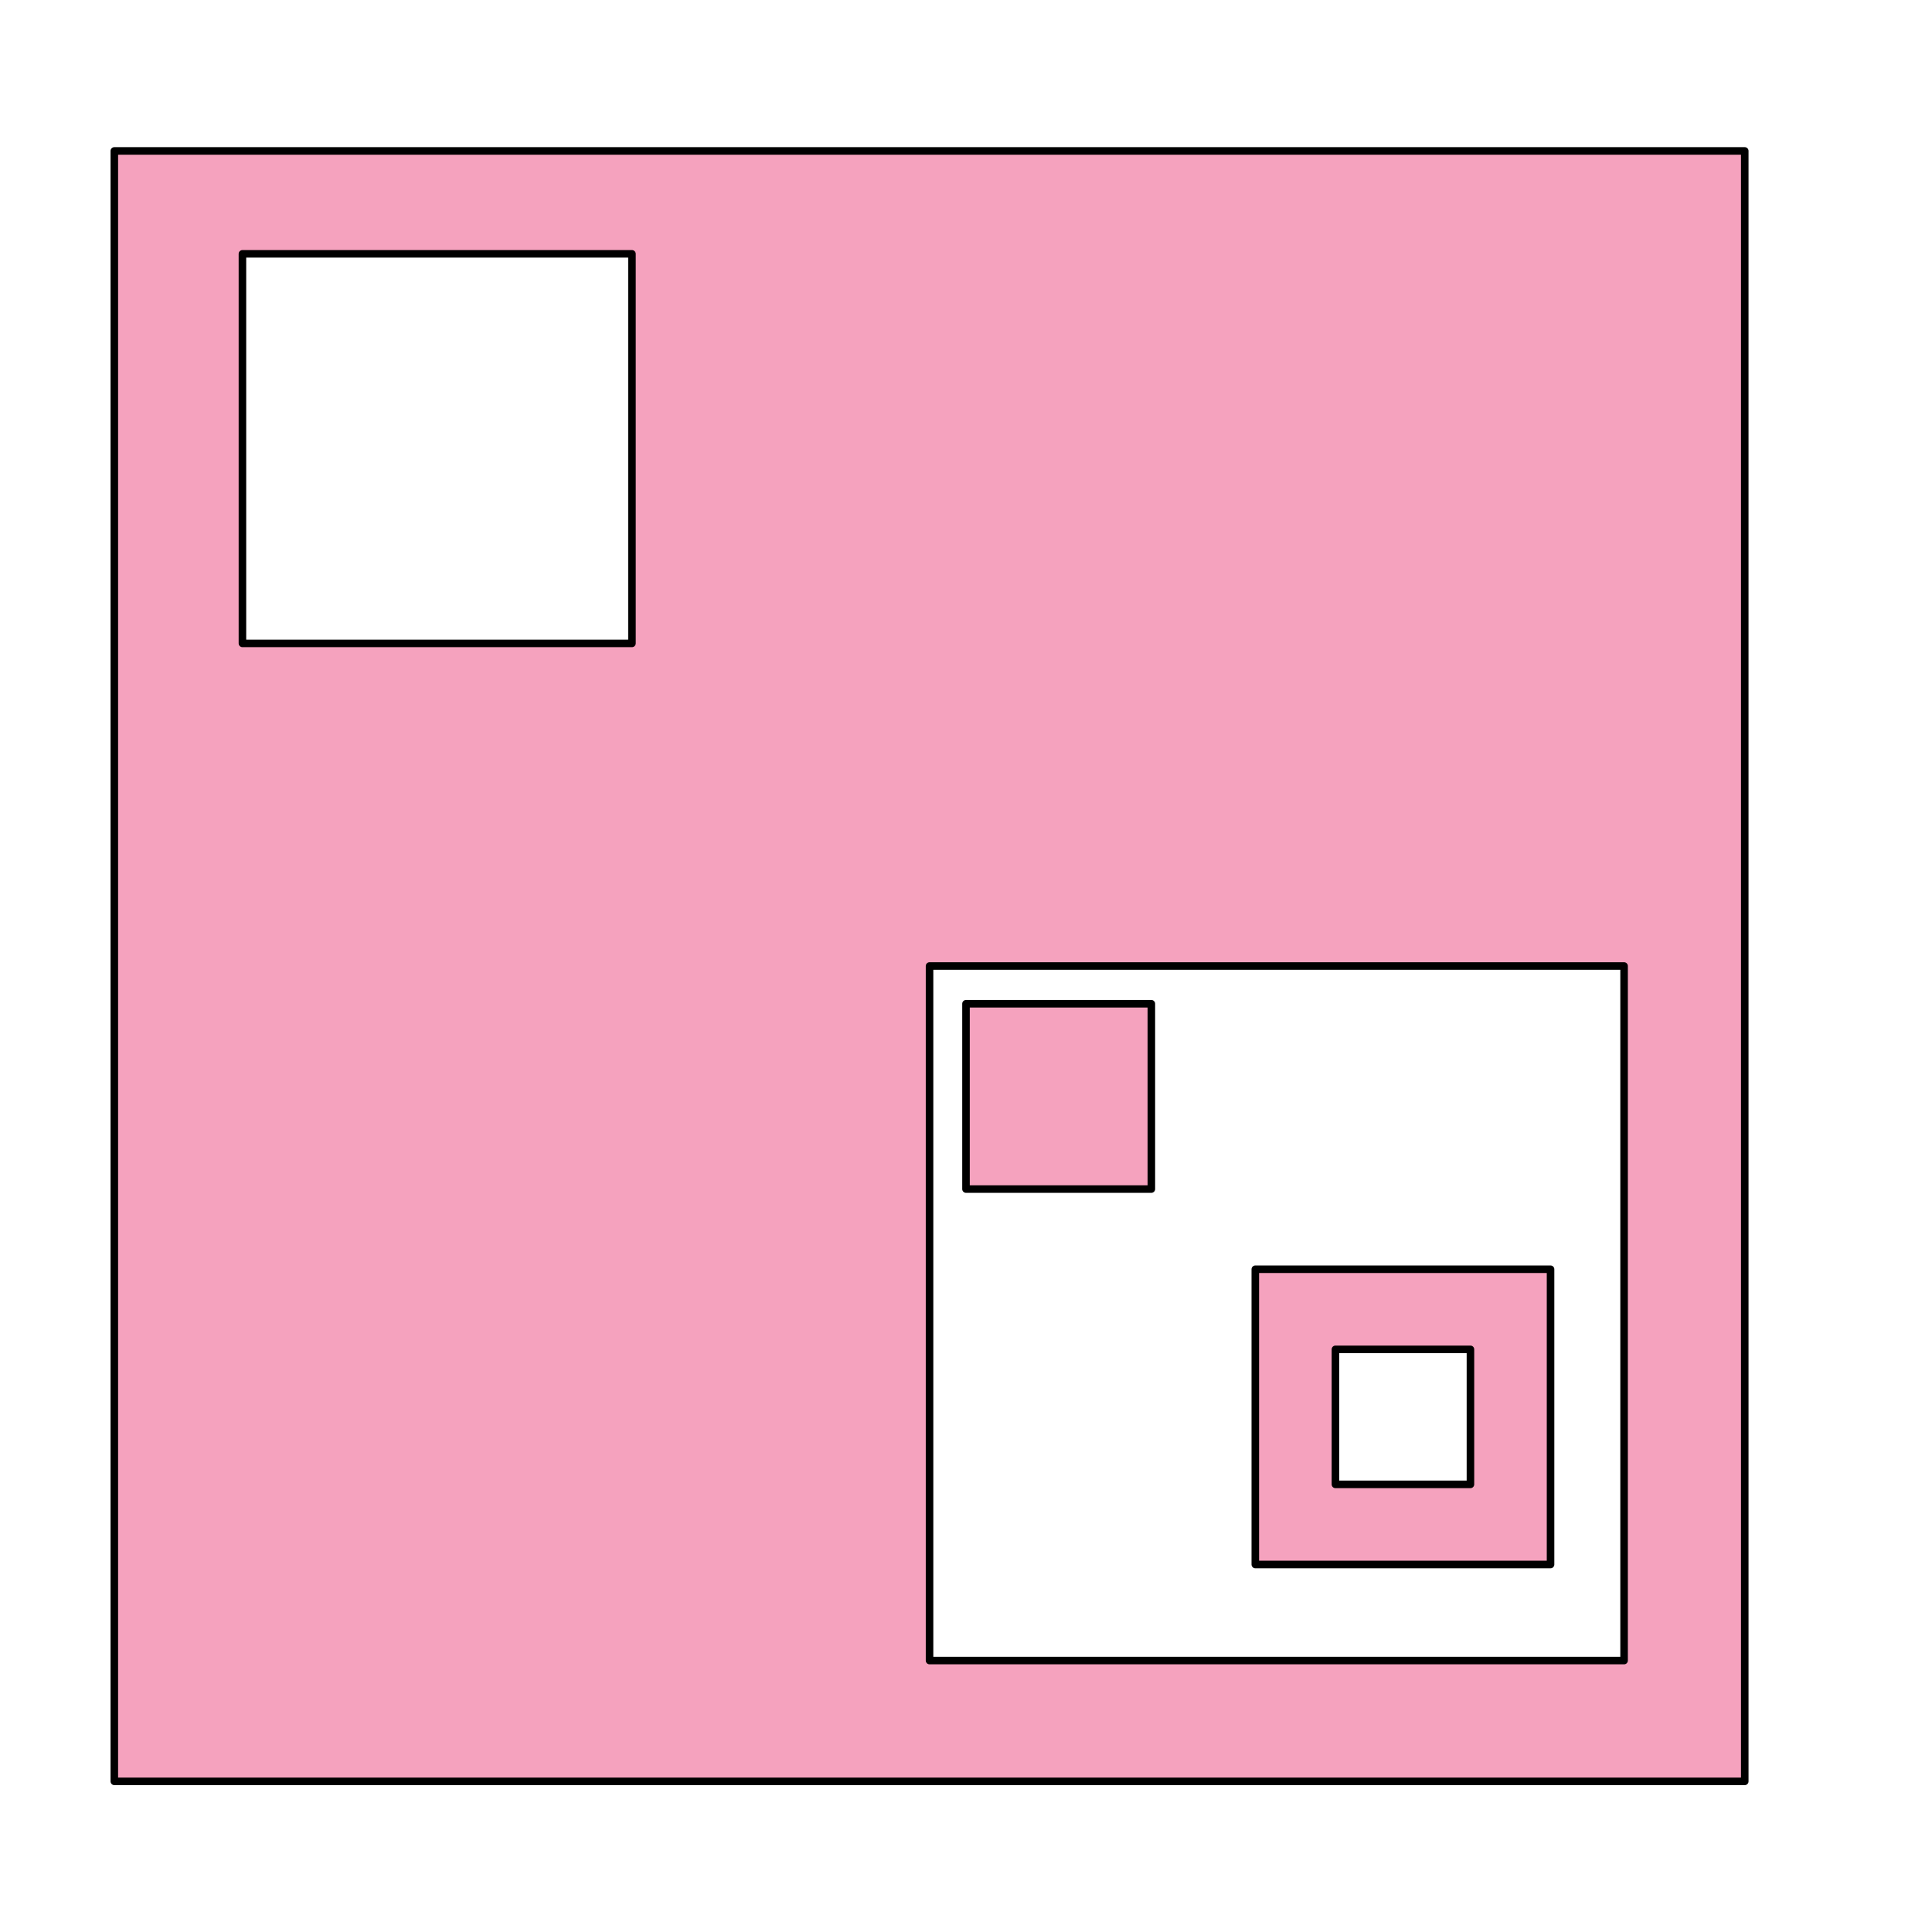 <?xml version="1.0" encoding="UTF-8" standalone="no"?>
<!DOCTYPE svg PUBLIC "-//W3C//DTD SVG 1.1//EN" "http://www.w3.org/Graphics/SVG/1.1/DTD/svg11.dtd">
<svg width="100%" height="100%" viewBox="0 0 256 256" version="1.1" xmlns="http://www.w3.org/2000/svg" xmlns:xlink="http://www.w3.org/1999/xlink" xml:space="preserve" style="fill-rule:evenodd;clip-rule:evenodd;stroke-linecap:round;stroke-linejoin:round;stroke-miterlimit:1.5;">
    <rect x="128" y="133" width="24.559" height="24.559" style="fill:rgb(245,162,190);stroke:black;stroke-width:1px;"/>
    <path d="M231.189,236.039L15.148,236.039L15.148,19.998L231.189,19.998L231.189,236.039ZM215.2,128L123.169,128L123.169,220.031L215.2,220.031L215.2,128ZM83.738,33.636L32.123,33.636L32.123,85.251L83.738,85.251L83.738,33.636Z" style="fill:rgb(245,162,190);stroke:black;stroke-width:1px;"/>
    <path d="M205.456,168.182L205.456,207.303L166.335,207.303L166.335,168.182L205.456,168.182ZM194.841,178.797L176.951,178.797L176.951,196.688L194.841,196.688L194.841,178.797Z" style="fill:rgb(245,162,190);stroke:black;stroke-width:1px;"/>
</svg>
